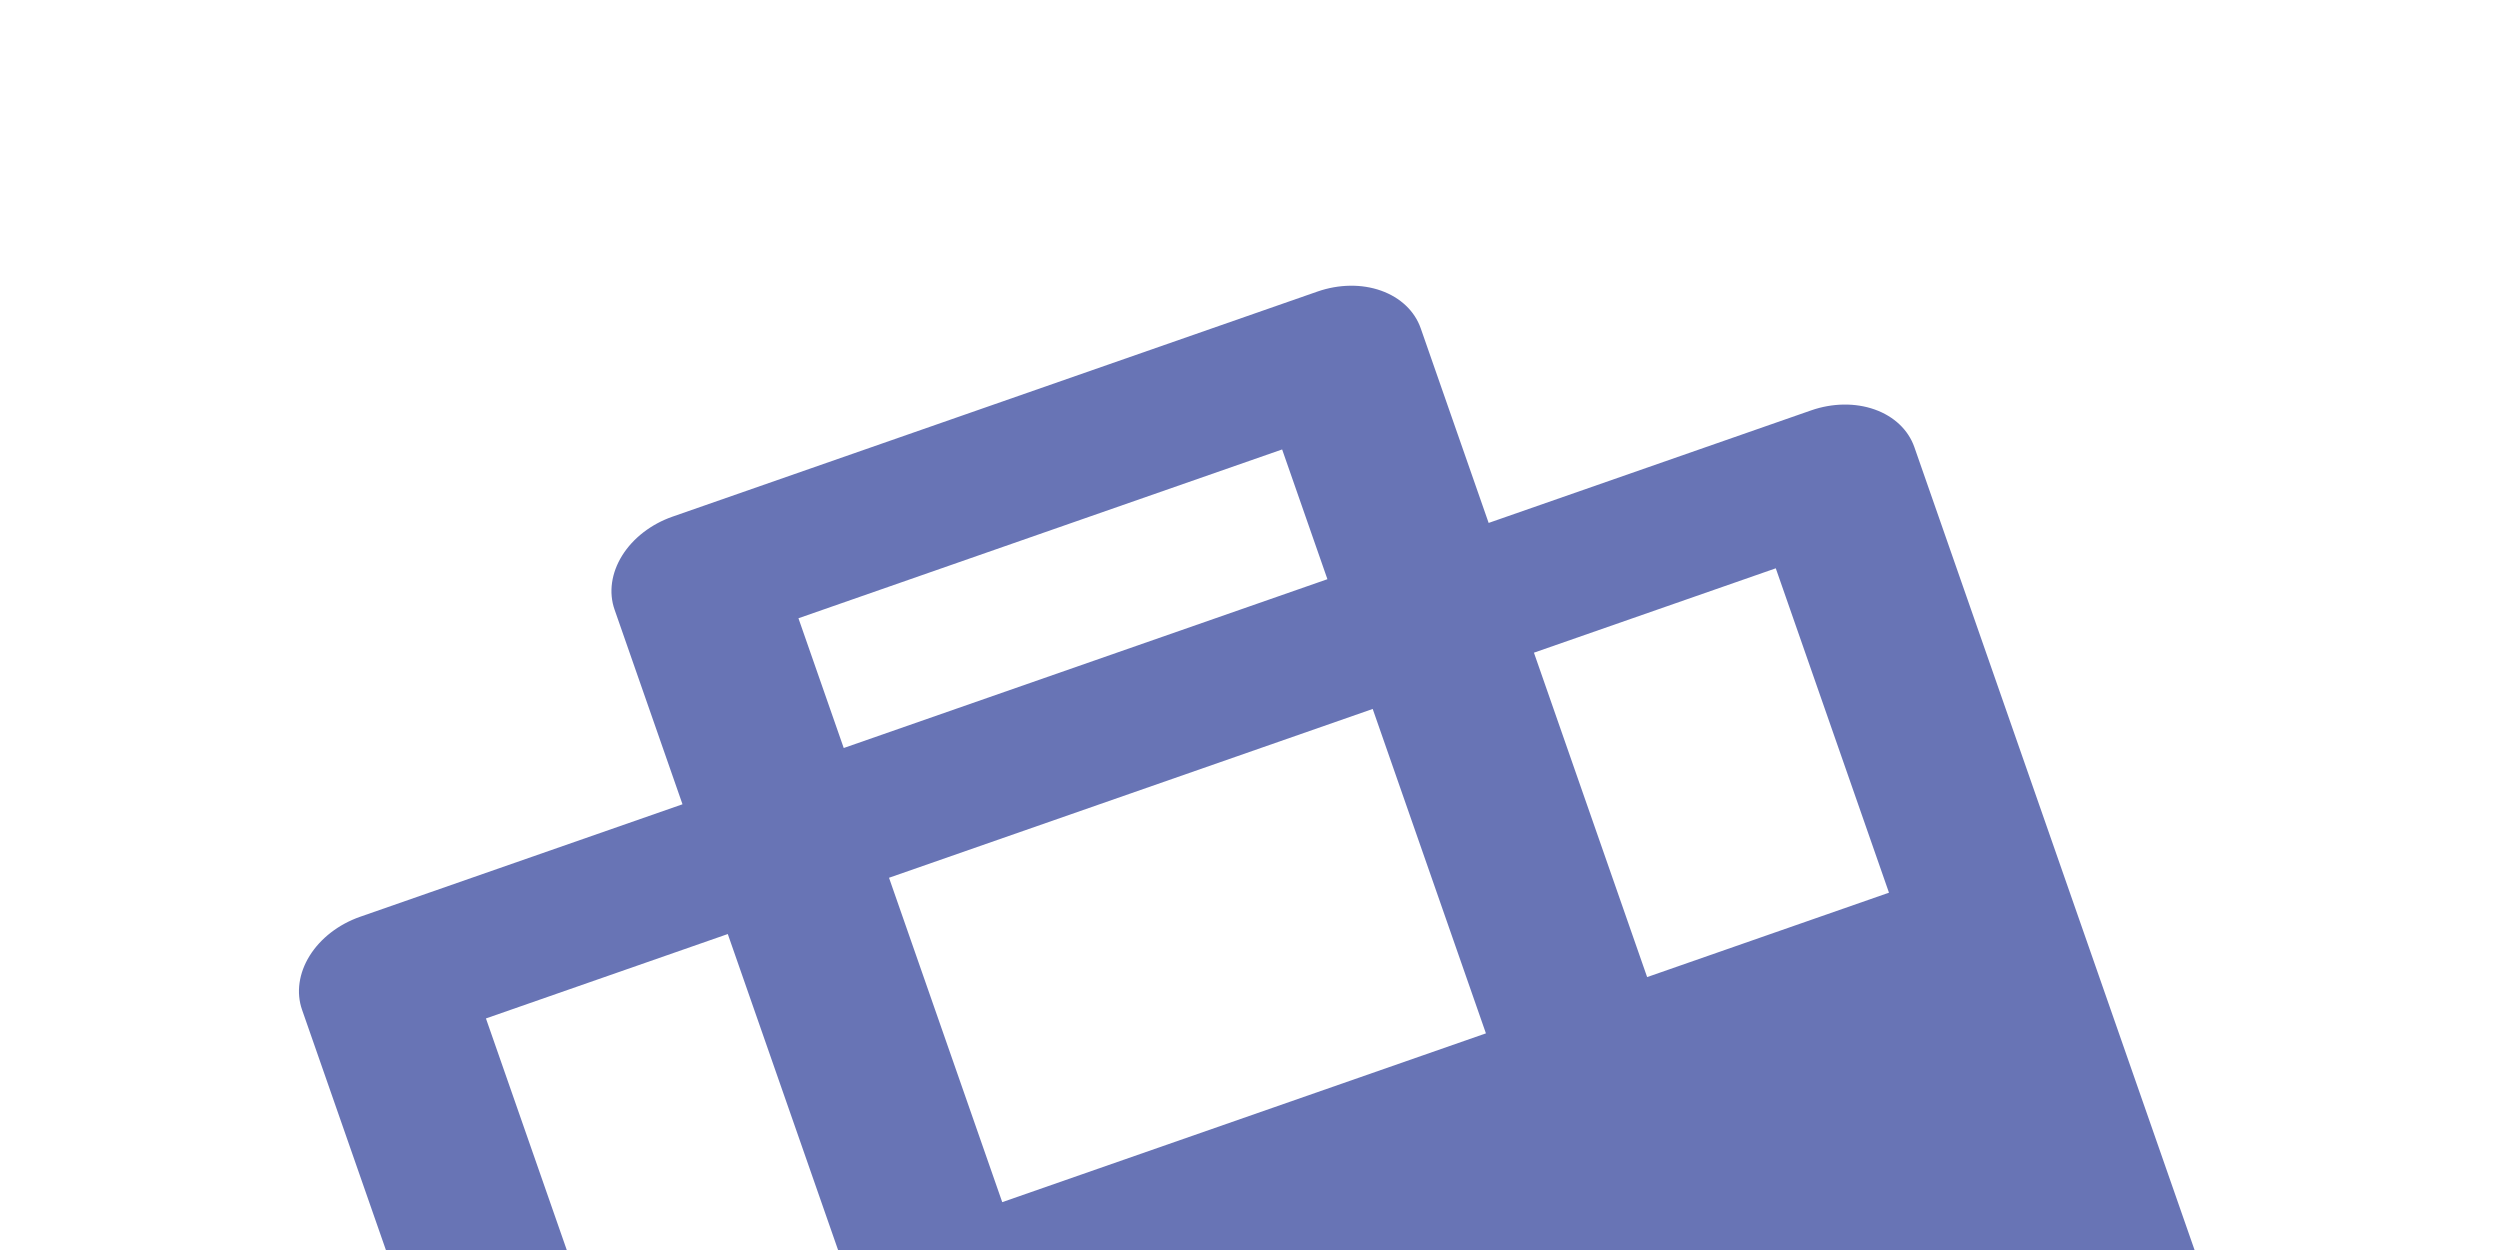 <svg width="122" height="61" viewBox="0 0 122 61" fill="none" xmlns="http://www.w3.org/2000/svg">
<g clip-path="url(#clip0_1_357)">
<path d="M33.306 39.249L29.991 29.75C29.698 28.911 29.832 27.961 30.362 27.11C30.893 26.258 31.777 25.576 32.82 25.212L64.292 14.228C65.335 13.864 66.452 13.848 67.397 14.184C68.342 14.521 69.038 15.181 69.331 16.021L72.646 25.519L88.382 20.027C89.425 19.663 90.542 19.648 91.487 19.984C92.432 20.32 93.127 20.981 93.421 21.82L108.89 66.145C109.183 66.985 109.05 67.935 108.519 68.786C107.989 69.638 107.104 70.32 106.061 70.684L35.249 95.398C34.206 95.762 33.089 95.778 32.144 95.441C31.199 95.105 30.504 94.444 30.211 93.605L14.741 49.28C14.448 48.44 14.582 47.49 15.112 46.639C15.643 45.788 16.527 45.105 17.57 44.74L33.306 39.249ZM74.856 31.851L80.38 47.682L92.182 43.563L86.658 27.733L74.856 31.851ZM66.988 34.597L43.384 42.835L48.909 58.665L72.513 50.428L66.988 34.597ZM35.516 45.581L23.714 49.7L29.239 65.53L41.041 61.411L35.516 45.581ZM38.964 30.171L41.174 36.503L64.778 28.265L62.568 21.933L38.964 30.171Z" fill="#6874B5"/>
</g>
<defs>
<clipPath id="clip0_1_357">
<rect width="100" height="80.48" fill="white" transform="translate(0.244 33.029) rotate(-19.239)"/>
</clipPath>
</defs>
</svg>
